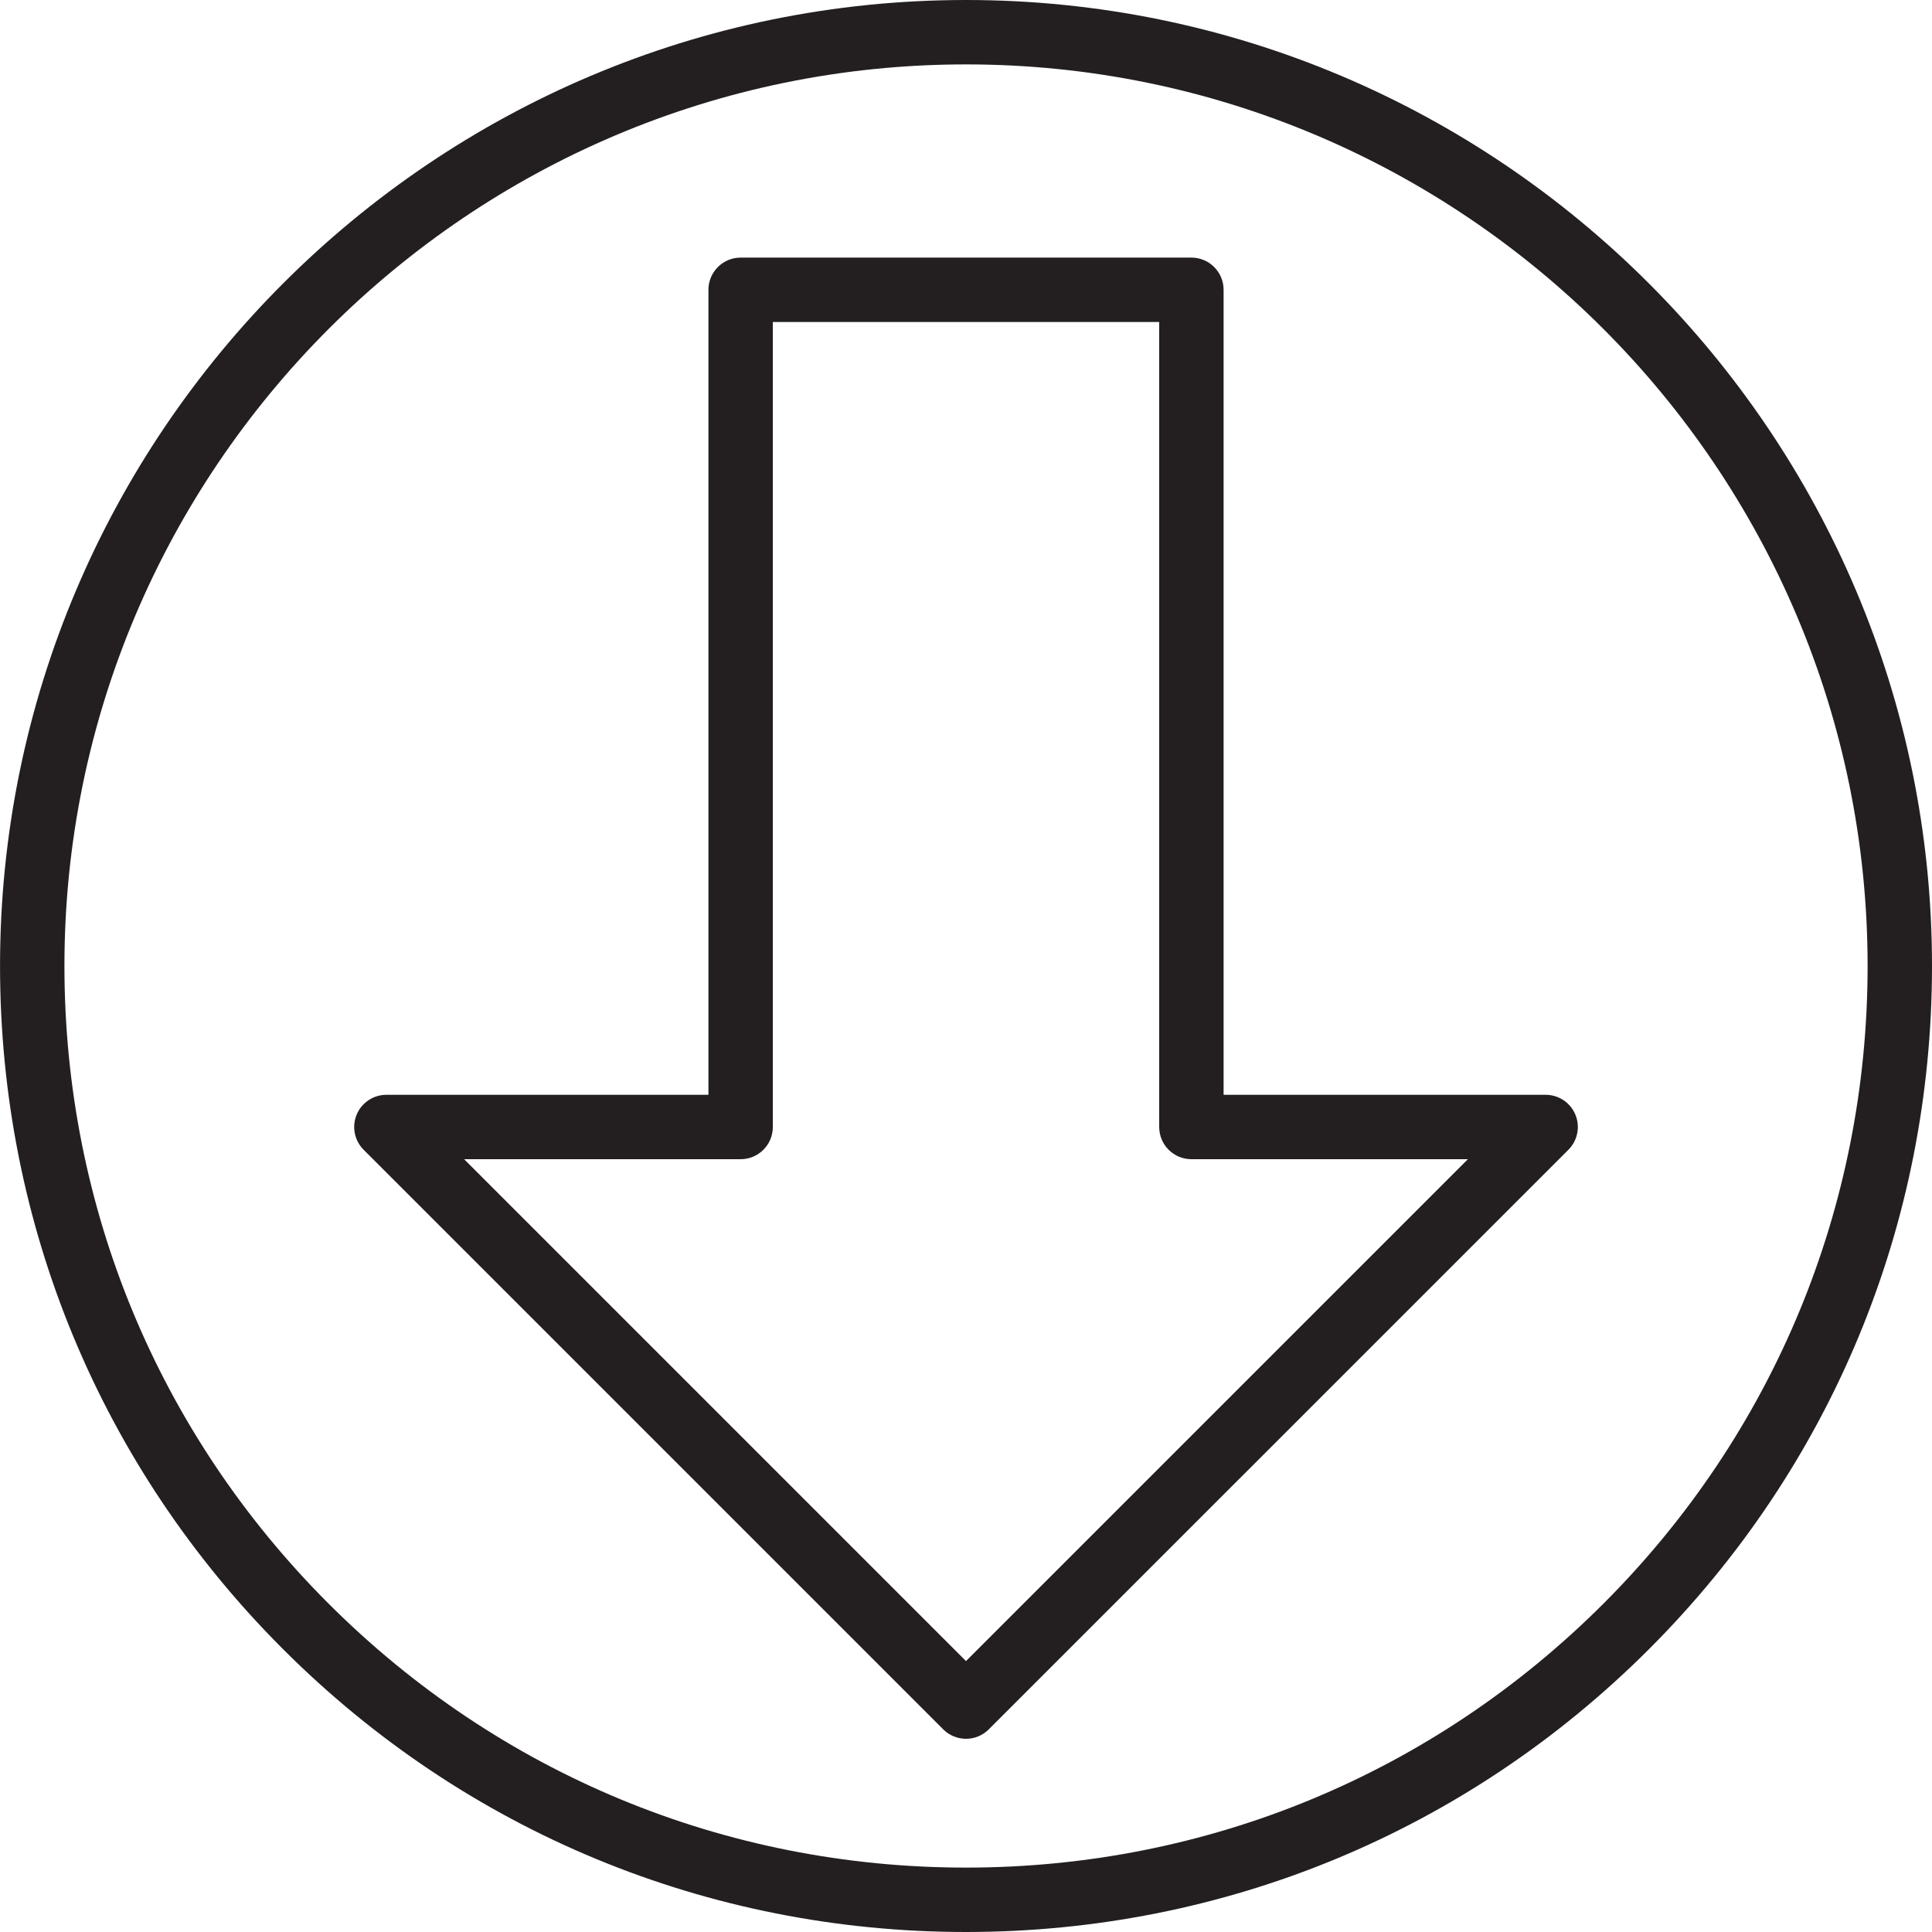 <?xml version="1.0" encoding="utf-8"?>
<!-- Generator: Adobe Illustrator 17.0.0, SVG Export Plug-In . SVG Version: 6.00 Build 0)  -->
<!DOCTYPE svg PUBLIC "-//W3C//DTD SVG 1.1//EN" "http://www.w3.org/Graphics/SVG/1.1/DTD/svg11.dtd">
<svg version="1.1" id="Layer_1" xmlns="http://www.w3.org/2000/svg" xmlns:xlink="http://www.w3.org/1999/xlink" x="0px" y="0px"
	 width="60px" height="60px" viewBox="0 0 60 60" enable-background="new 0 0 60 60" xml:space="preserve">
<g>
	<path fill="#231F20" d="M29.293,53.707C29.488,53.902,29.744,54,30,54s0.512-0.098,0.707-0.293l18.001-18
		c0.286-0.286,0.372-0.716,0.217-1.09C48.771,34.243,48.405,34,48.001,34L38,34V9c0-0.552-0.447-1-1-1L23.001,8
		c-0.266,0-0.52,0.105-0.707,0.293S22.001,8.734,22.001,9v25L12,34c-0.404,0-0.77,0.244-0.924,0.617
		c-0.155,0.374-0.069,0.804,0.217,1.09L29.293,53.707z M23.001,36c0.553,0,1-0.448,1-1V10L36,10v25c0,0.265,0.105,0.519,0.293,0.707
		S36.734,36,37,36l8.587,0L30,51.586L14.414,36L23.001,36z"/>
	<path fill="#231F20" d="M30,60c8.014,0,15.547-3.121,21.214-8.787C56.88,45.546,60.001,38.013,60,30C60,13.458,46.542,0,30,0
		S0.001,13.458,0.001,30c0,8.013,3.12,15.546,8.786,21.213S21.987,60,30,60z M30,2c15.439,0,28,12.56,28,28
		c0,7.479-2.912,14.51-8.2,19.799C44.511,55.087,37.479,58,30,58c-7.479,0-14.51-2.913-19.799-8.201
		c-5.288-5.288-8.2-12.32-8.2-19.799C2.001,14.56,14.562,2,30,2z"/>
</g>
</svg>
